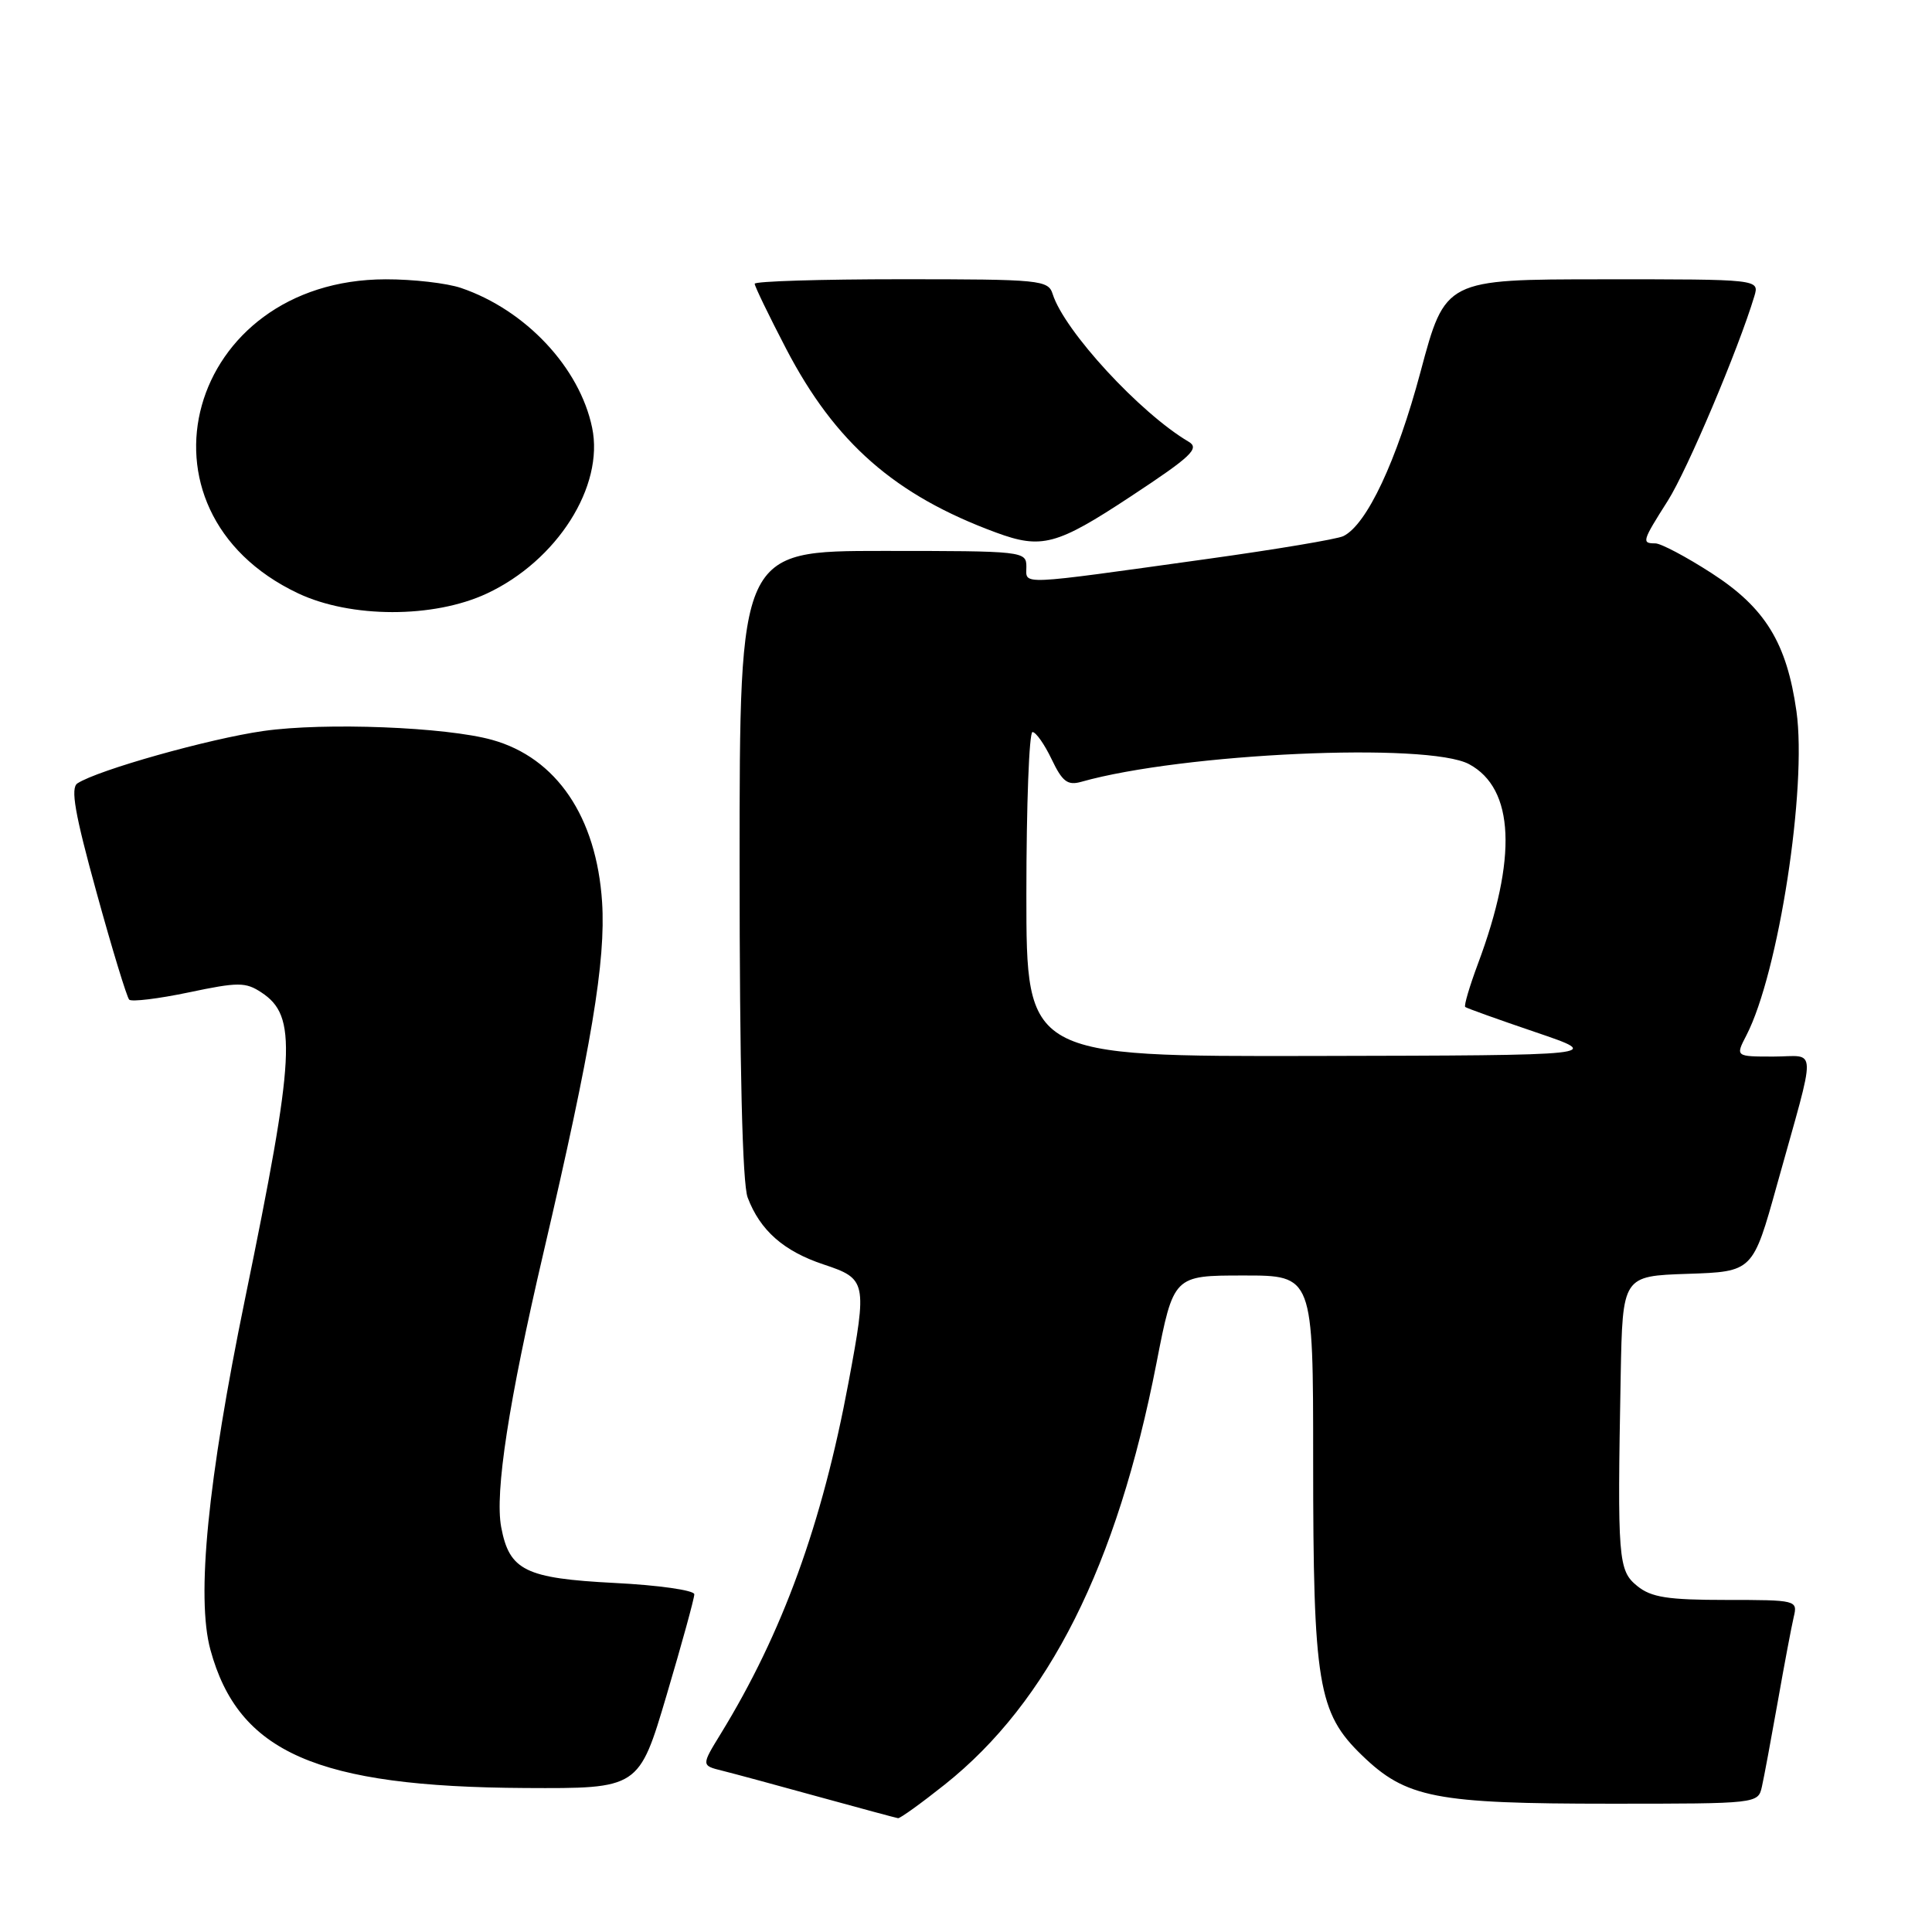 <?xml version="1.0" encoding="UTF-8" standalone="no"?>
<!DOCTYPE svg PUBLIC "-//W3C//DTD SVG 1.1//EN" "http://www.w3.org/Graphics/SVG/1.1/DTD/svg11.dtd" >
<svg xmlns="http://www.w3.org/2000/svg" xmlns:xlink="http://www.w3.org/1999/xlink" version="1.1" viewBox="0 0 256 256">
 <g >
 <path fill="currentColor"
d=" M 125.19 236.46 C 138.96 225.50 147.99 207.52 153.24 180.61 C 155.50 169.01 155.50 169.01 164.75 169.01 C 174.00 169.00 174.00 169.00 174.00 193.45 C 174.00 223.15 174.63 226.95 180.47 232.59 C 186.32 238.25 190.19 239.00 213.42 239.00 C 232.87 239.00 232.96 238.99 233.46 236.75 C 233.74 235.51 234.68 230.45 235.56 225.50 C 236.43 220.55 237.39 215.49 237.68 214.25 C 238.21 212.04 238.06 212.00 228.72 212.00 C 220.99 212.00 218.80 211.66 216.95 210.16 C 214.41 208.10 214.30 206.68 214.75 182.29 C 215.00 169.08 215.00 169.08 223.63 168.79 C 232.26 168.50 232.26 168.50 235.46 157.00 C 240.78 137.90 240.84 140.00 234.99 140.00 C 229.95 140.00 229.95 140.00 231.41 137.18 C 235.67 128.94 239.46 104.36 238.04 94.25 C 236.75 85.18 233.91 80.54 226.80 75.95 C 223.44 73.78 220.08 72.00 219.34 72.00 C 217.50 72.00 217.58 71.73 221.00 66.34 C 223.58 62.27 230.35 46.26 232.46 39.25 C 233.13 37.00 233.13 37.00 212.32 37.01 C 191.50 37.02 191.50 37.02 188.23 49.26 C 185.07 61.09 181.11 69.52 178.00 71.04 C 177.18 71.44 169.07 72.80 160.00 74.06 C 134.51 77.61 136.00 77.54 136.00 75.11 C 136.00 73.04 135.65 73.00 117.00 73.00 C 98.00 73.00 98.00 73.00 98.00 114.43 C 98.00 141.36 98.37 156.86 99.07 158.68 C 100.72 163.04 103.84 165.79 109.14 167.55 C 114.83 169.44 114.92 169.85 112.44 183.14 C 108.93 201.96 103.69 216.38 95.51 229.72 C 92.92 233.94 92.92 233.94 95.71 234.63 C 97.24 235.01 103.00 236.57 108.50 238.09 C 114.00 239.60 118.72 240.88 119.00 240.92 C 119.28 240.95 122.06 238.95 125.19 236.46 Z  M 88.33 224.61 C 90.35 217.80 92.00 211.79 92.00 211.25 C 92.00 210.72 87.25 210.04 81.44 209.75 C 69.60 209.14 67.49 208.10 66.41 202.35 C 65.55 197.77 67.40 185.73 72.01 166.00 C 78.39 138.66 80.28 127.32 79.78 119.53 C 79.04 108.24 73.74 100.42 65.22 98.04 C 59.10 96.33 43.02 95.70 34.90 96.86 C 27.73 97.88 12.97 102.03 10.26 103.80 C 9.32 104.41 9.91 107.81 12.79 118.24 C 14.85 125.74 16.81 132.14 17.12 132.46 C 17.44 132.77 20.99 132.34 25.00 131.50 C 31.55 130.12 32.54 130.12 34.63 131.50 C 39.41 134.63 39.15 139.60 32.46 172.15 C 27.52 196.18 25.99 211.67 27.88 218.60 C 31.59 232.22 41.96 236.77 69.58 236.92 C 84.66 237.00 84.66 237.00 88.33 224.61 Z  M 64.50 78.65 C 73.82 74.30 80.08 64.44 78.46 56.67 C 76.81 48.70 69.64 41.07 61.10 38.16 C 59.23 37.52 54.73 37.00 51.10 37.01 C 24.82 37.05 16.29 67.64 39.50 78.62 C 46.49 81.92 57.45 81.94 64.50 78.65 Z  M 149.83 65.78 C 157.86 60.49 159.00 59.41 157.50 58.53 C 151.07 54.74 141.04 43.86 139.49 38.98 C 138.90 37.10 137.93 37.00 119.43 37.00 C 108.74 37.00 100.00 37.27 100.00 37.60 C 100.00 37.93 101.87 41.80 104.16 46.20 C 110.66 58.68 118.58 65.62 131.97 70.56 C 138.02 72.79 140.01 72.26 149.83 65.78 Z  M 136.00 118.50 C 136.00 106.67 136.37 97.00 136.81 97.00 C 137.26 97.00 138.40 98.62 139.35 100.61 C 140.77 103.58 141.46 104.11 143.29 103.59 C 156.69 99.80 189.22 98.32 194.67 101.26 C 200.68 104.50 201.08 113.68 195.83 127.72 C 194.72 130.70 193.96 133.27 194.15 133.43 C 194.34 133.59 198.55 135.10 203.50 136.78 C 212.50 139.84 212.50 139.84 174.25 139.92 C 136.00 140.00 136.00 140.00 136.00 118.50 Z "/>
</g>
</svg>